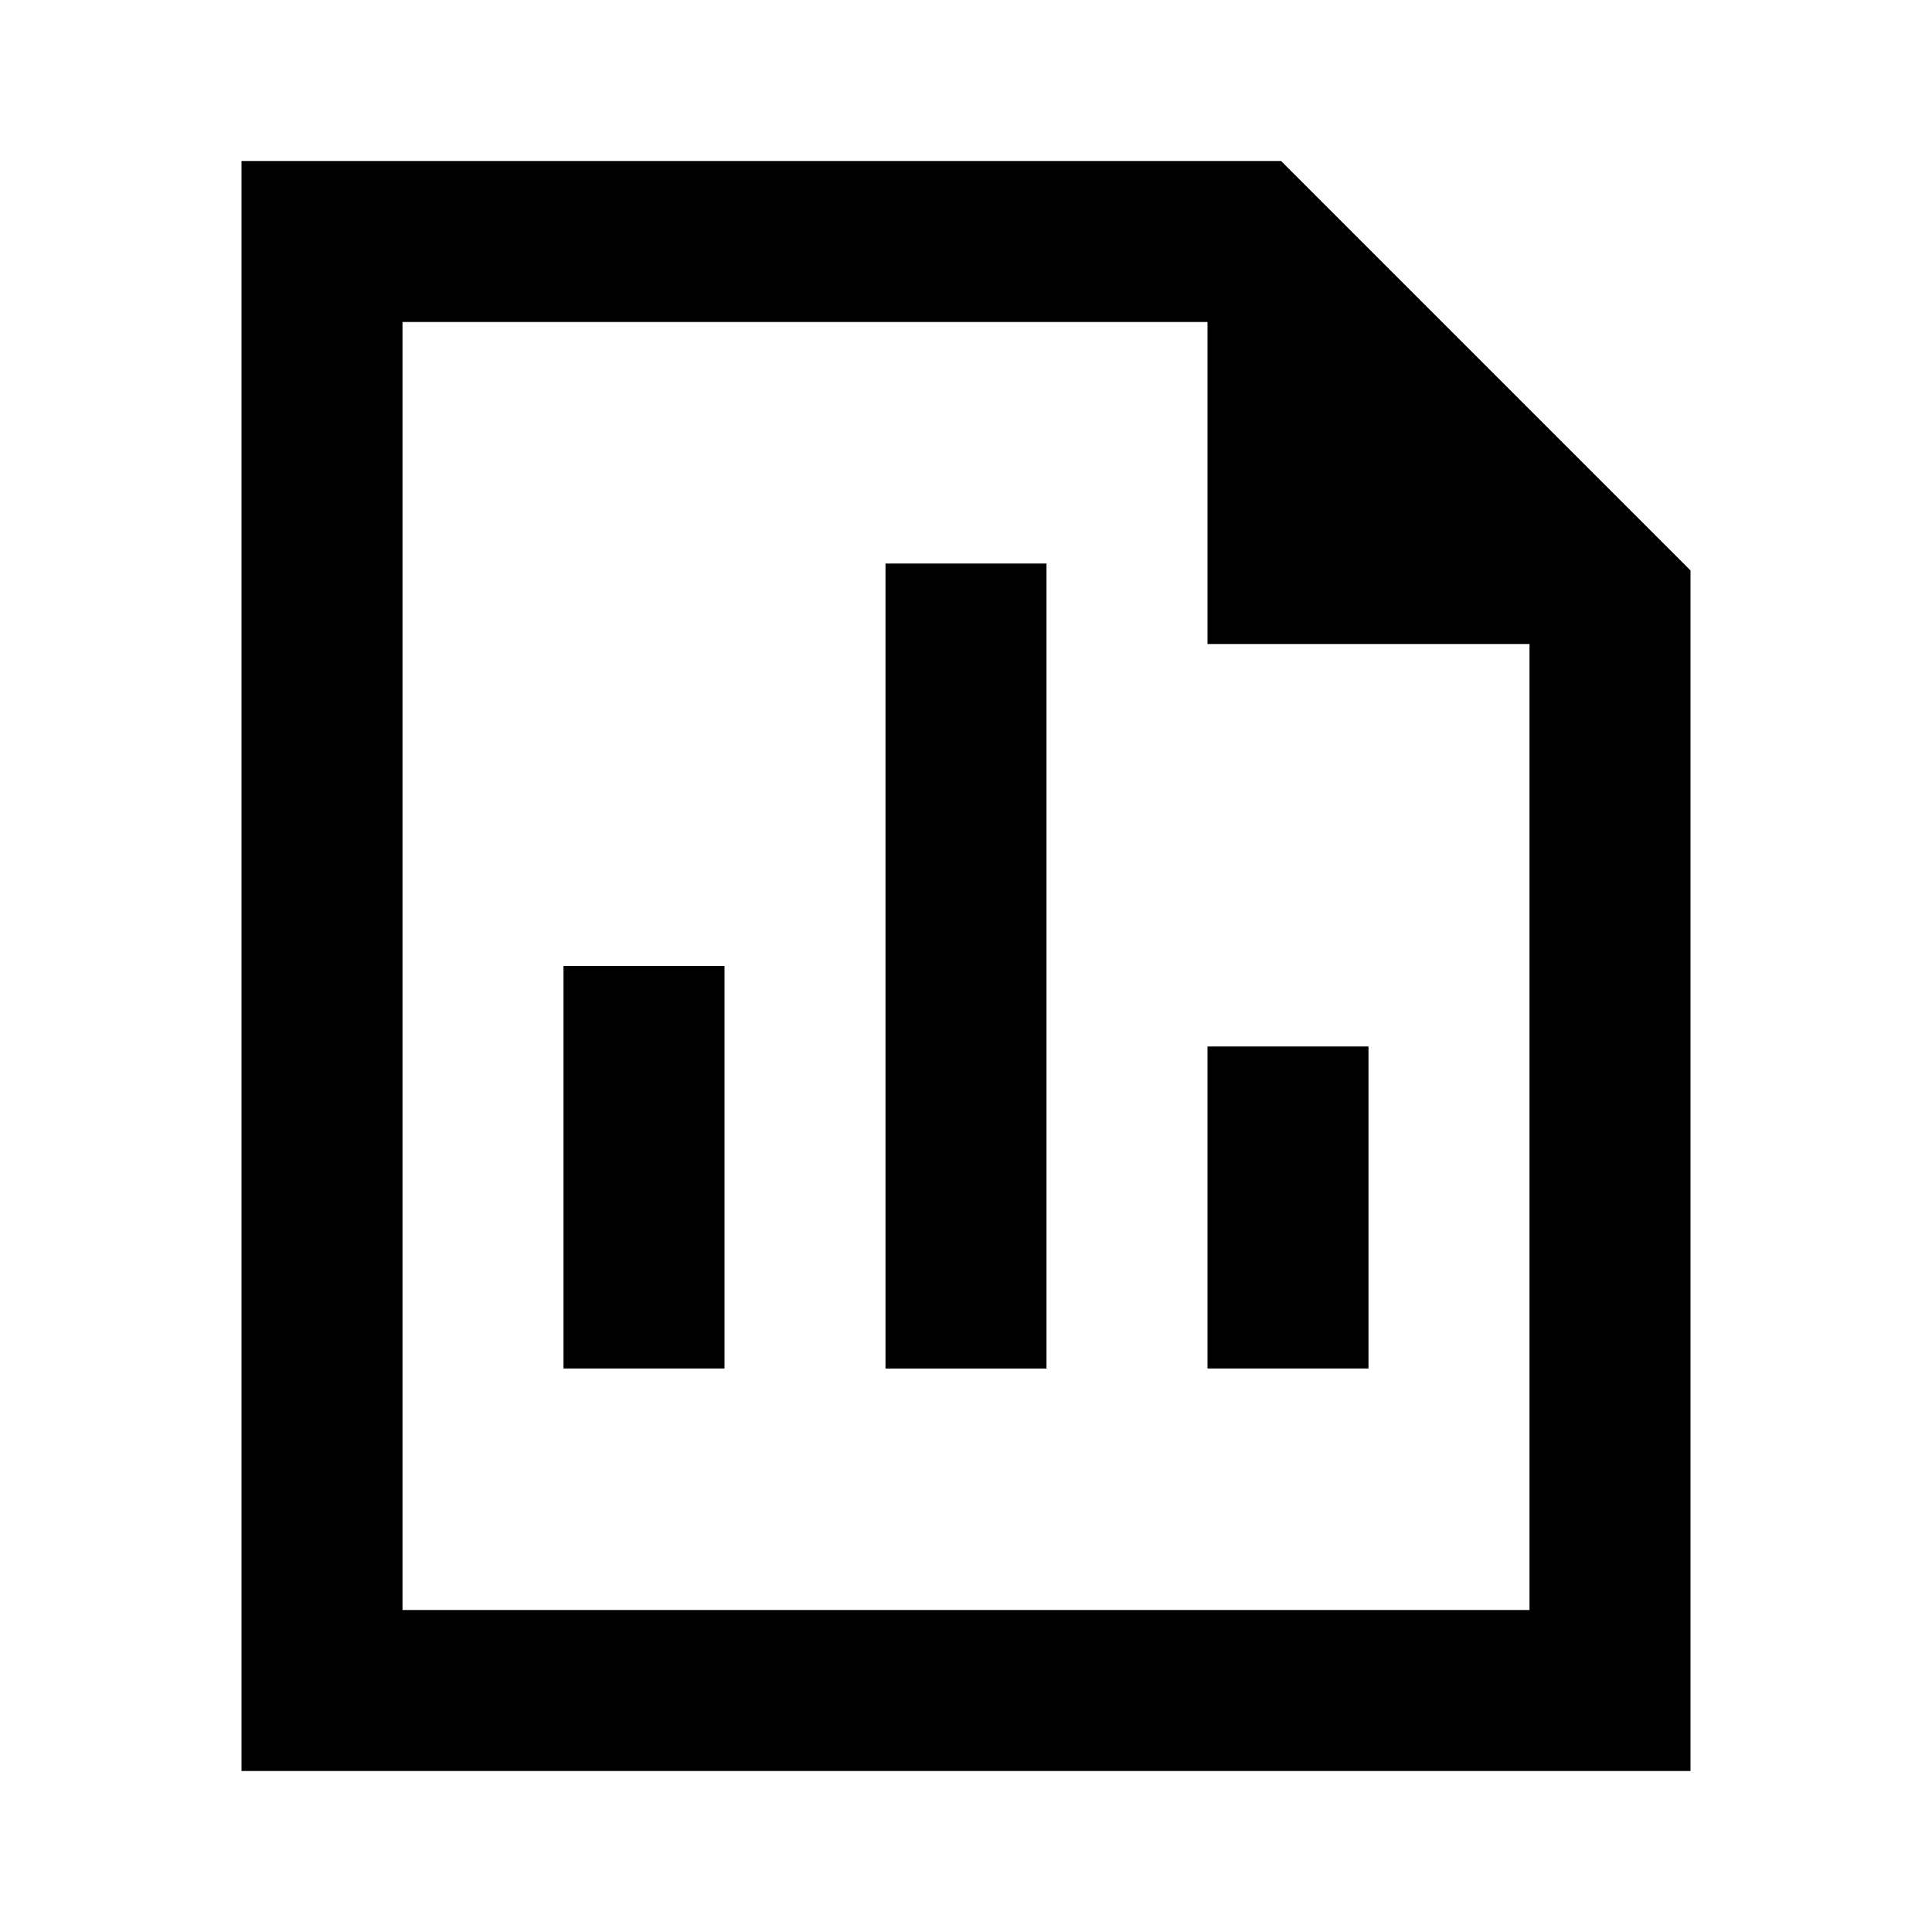 <svg xmlns="http://www.w3.org/2000/svg" width="24" height="24" fill="none">
  <path fill="currentColor" d="M17 17v-4h-2v4zM13 7v10h-2V7zM9 17v-5H7v5z" />
  <path fill="currentColor" d="M15.914 2H3v20h18V7.086zM15 8h4v12H5V4h10z" />
</svg>
